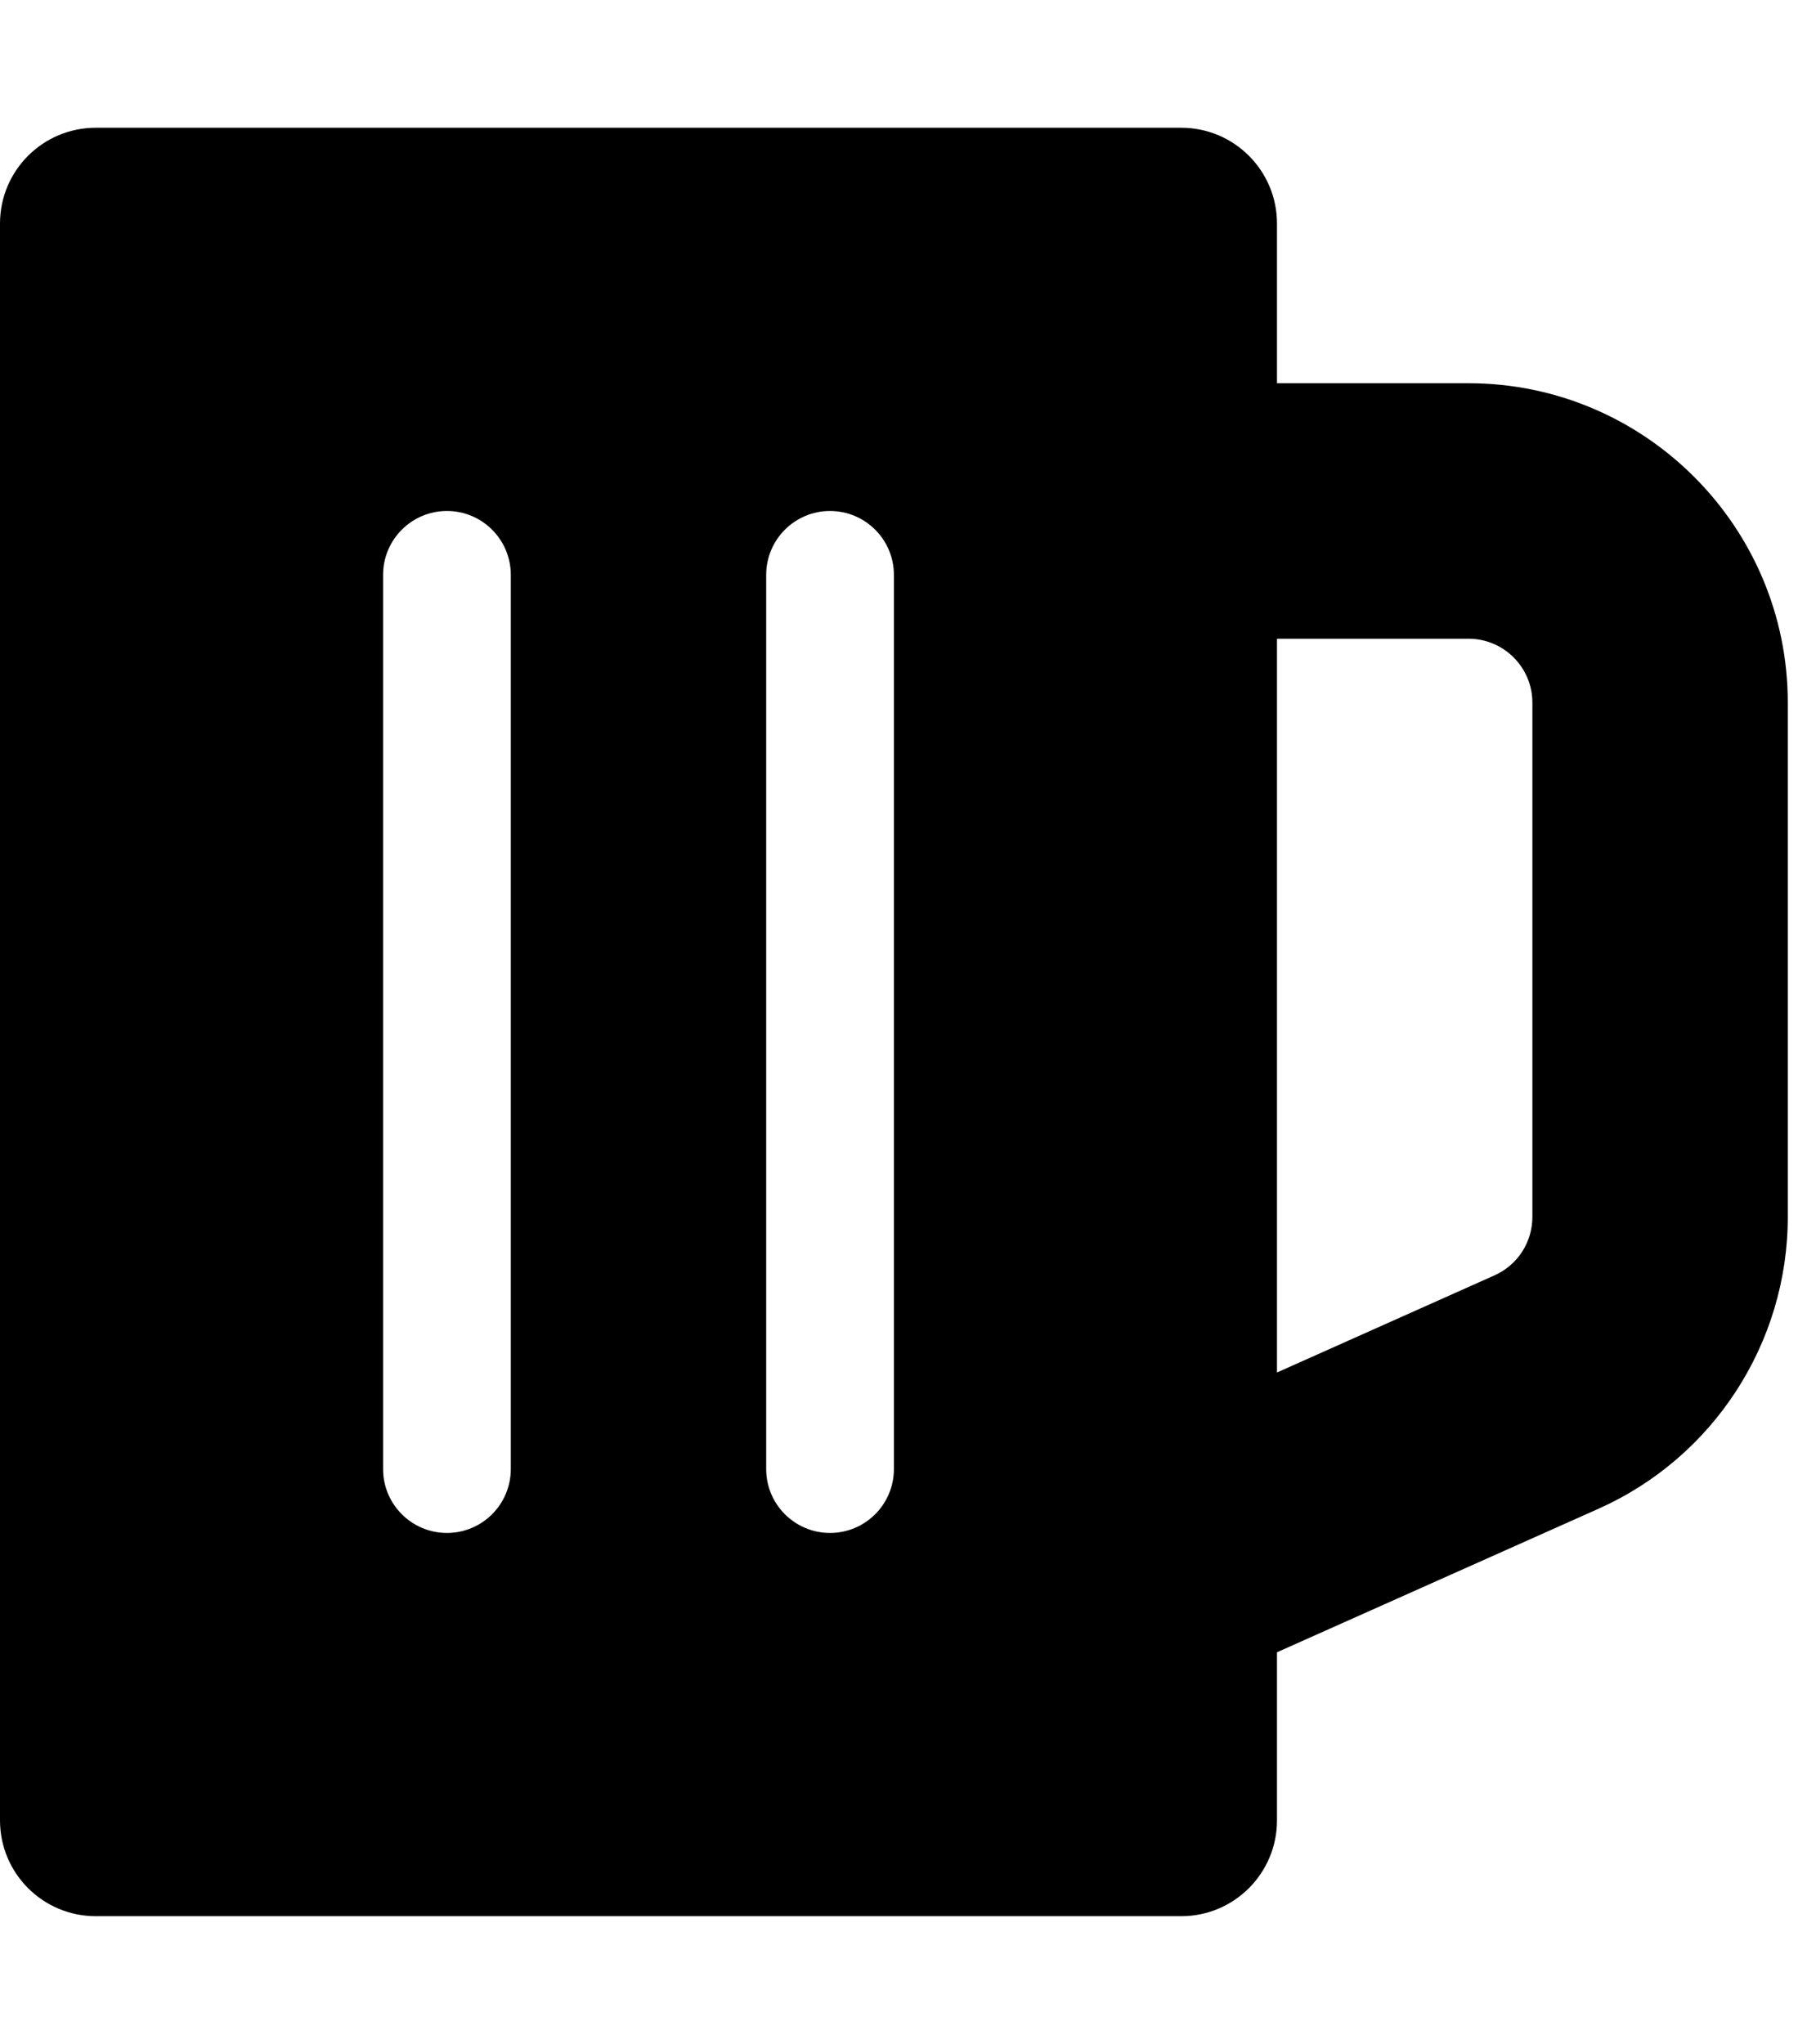 <svg width="44" height="50" viewBox="0 0 44 50" fill="none" xmlns="http://www.w3.org/2000/svg">
<g clip-path="url(#clip0)">
<path d="M35.938 9.375H31.25V5.469C31.25 4.174 30.201 3.125 28.906 3.125H2.344C1.049 3.125 0 4.174 0 5.469V44.531C0 45.826 1.049 46.875 2.344 46.875H28.906C30.201 46.875 31.25 45.826 31.25 44.531V40.419L39.122 36.906C41.933 35.651 43.75 32.85 43.75 29.771V17.188C43.75 12.88 40.245 9.375 35.938 9.375ZM37.5 29.771C37.5 30.073 37.412 30.369 37.248 30.622C37.084 30.875 36.85 31.075 36.574 31.198L31.25 33.575V15.625H35.938C36.799 15.625 37.5 16.326 37.5 17.188V29.771ZM20.312 37.5C19.45 37.5 18.75 36.8 18.75 35.938V14.062C18.75 13.2 19.45 12.5 20.312 12.5C21.175 12.5 21.875 13.2 21.875 14.062V35.938C21.875 36.8 21.175 37.5 20.312 37.5ZM10.938 37.5C10.075 37.5 9.375 36.8 9.375 35.938V14.062C9.375 13.2 10.075 12.5 10.938 12.5C11.8 12.5 12.5 13.2 12.5 14.062V35.938C12.5 36.8 11.8 37.5 10.938 37.5Z" fill="black"/>
</g>
<defs>
<clipPath id="clip0">
<rect width="43.75" height="50" fill="white"/>
</clipPath>
</defs>
</svg>
